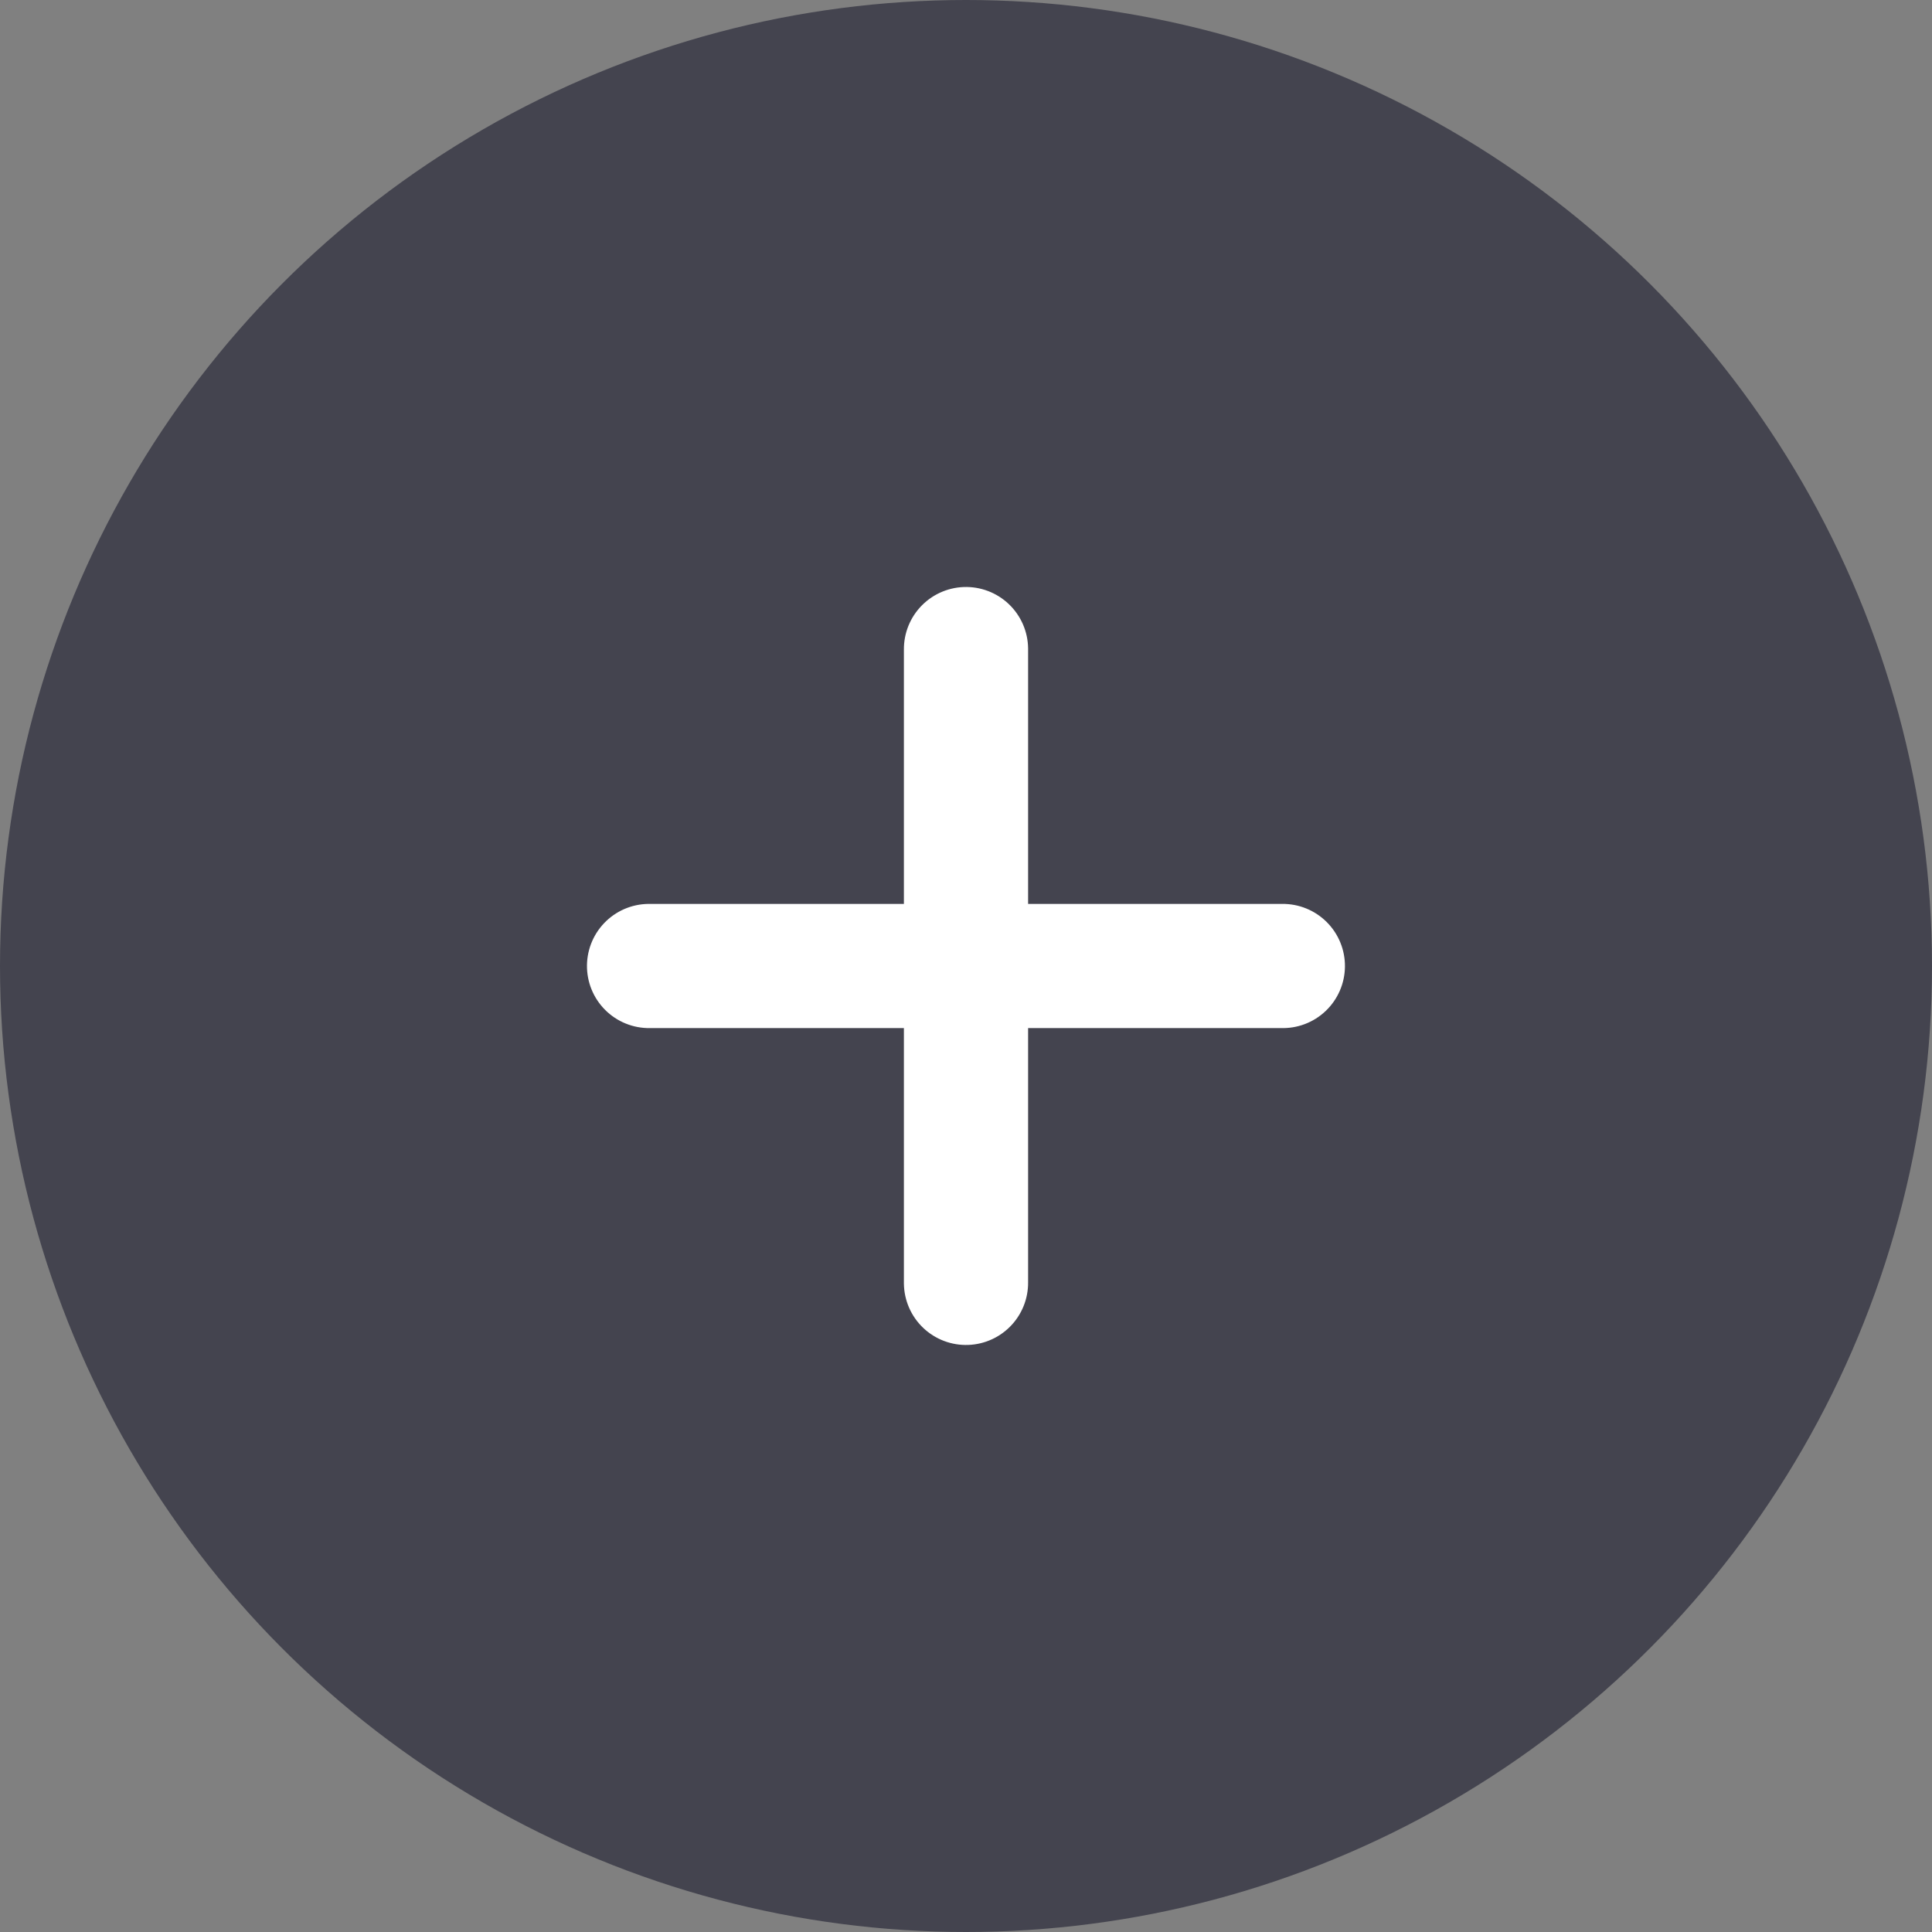 <svg id="add" xmlns="http://www.w3.org/2000/svg" width="28" height="28" viewBox="0 0 28 28">
  <rect x="0" y="0" width="28" height="28" fill="#808080" stroke="none"/>
  <circle id="Ellipse_110" data-name="Ellipse 110" cx="14" cy="14" r="14" fill="#44444f"/>
  <g id="Group_4066" data-name="Group 4066" transform="translate(8.515 8.515)">
    <g id="Group_1557" data-name="Group 1557" transform="translate(0.892 0.892)">
      <line id="Line_33" data-name="Line 33" x2="6.495" y2="6.495" transform="translate(4.593 0) rotate(45)" fill="none" stroke="#fff" stroke-linecap="round" stroke-width="1.8"/>
      <line id="Line_34" data-name="Line 34" x2="6.495" y2="6.495" transform="translate(9.185 4.593) rotate(135)" fill="none" stroke="#fff" stroke-linecap="round" stroke-width="1.8"/>
    </g>
  </g>
</svg>
